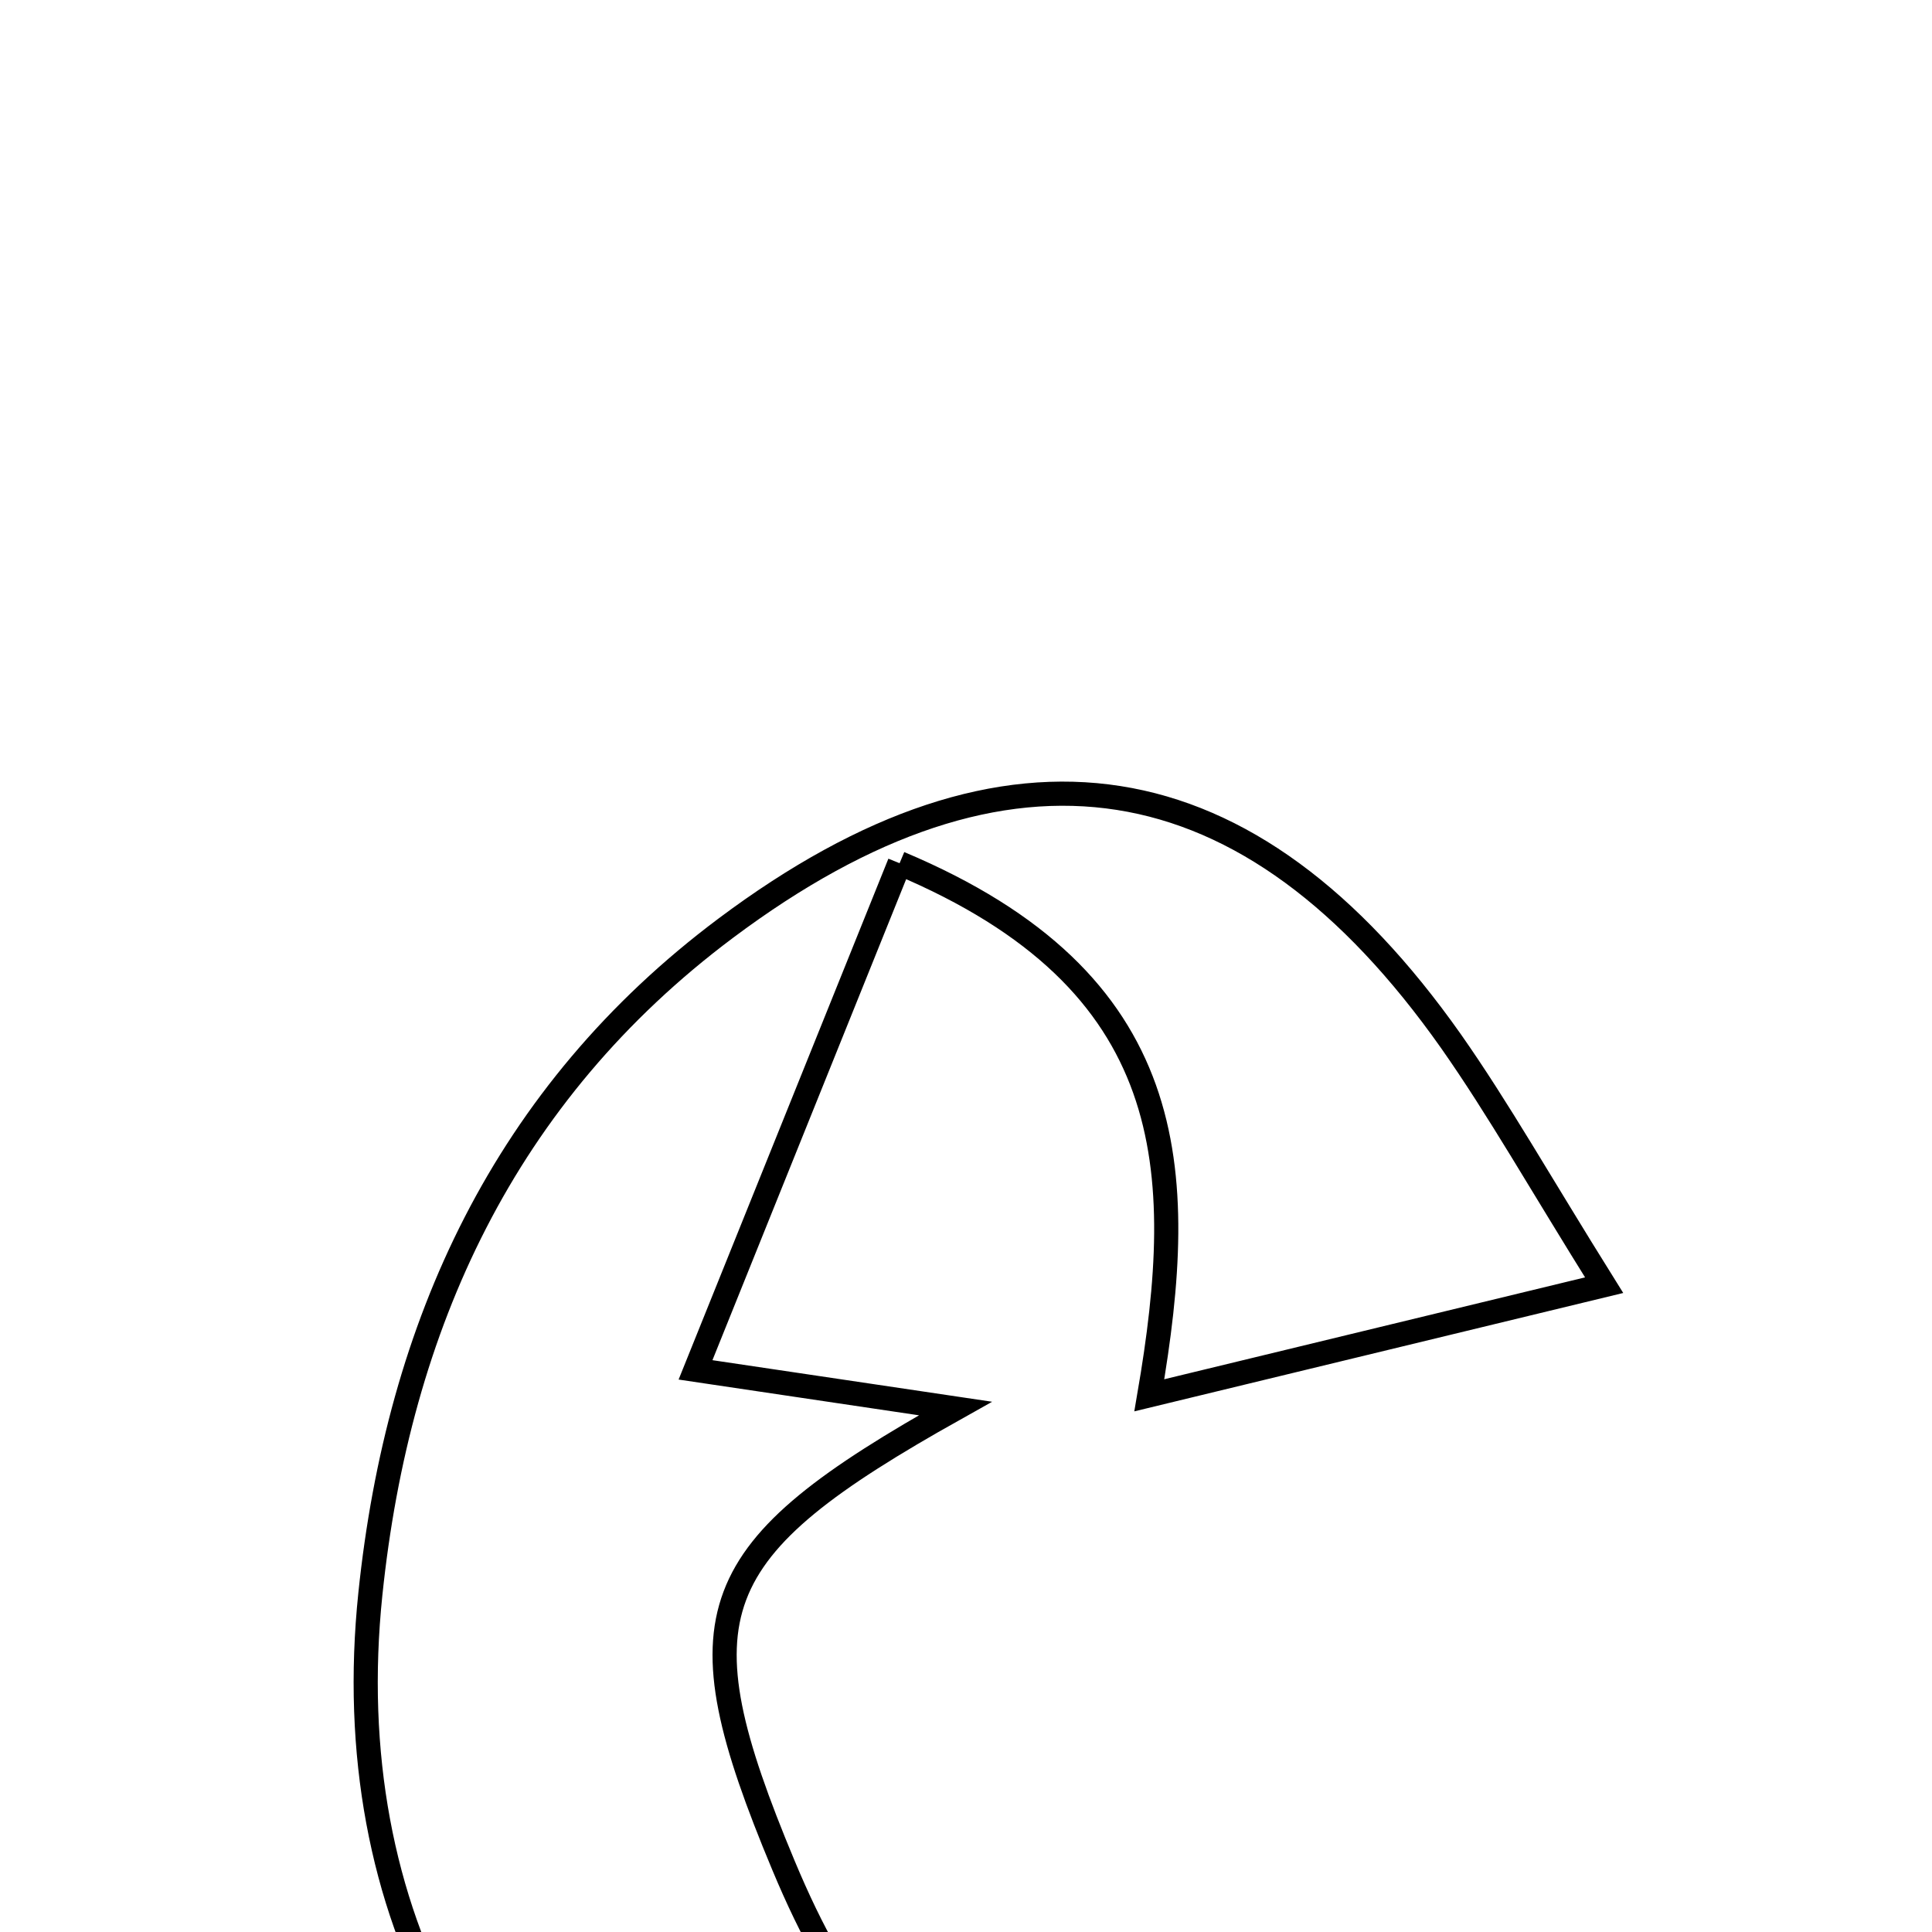<svg xmlns="http://www.w3.org/2000/svg" viewBox="0.0 0.0 24.0 24.0" height="200px" width="200px"><path fill="none" stroke="black" stroke-width=".3" stroke-opacity="1.0"  filling="0" d="M11.175 10.723 C10.332 12.816 9.548 14.762 8.64 17.017 C10.129 17.239 10.985 17.366 11.868 17.497 C8.717 19.262 8.426 20.044 9.732 23.171 C11.142 26.549 12.883 27.089 18.155 25.786 C15.158 29.017 12.578 29.782 9.309 28.411 C6.007 27.026 4.187 23.768 4.601 19.799 C4.948 16.463 6.266 13.588 9.016 11.53 C12.526 8.902 15.517 9.378 18.024 12.933 C18.619 13.781 19.129 14.688 19.927 15.965 C17.849 16.468 16.243 16.857 14.277 17.333 C14.759 14.525 14.671 12.193 11.175 10.723"></path></svg>